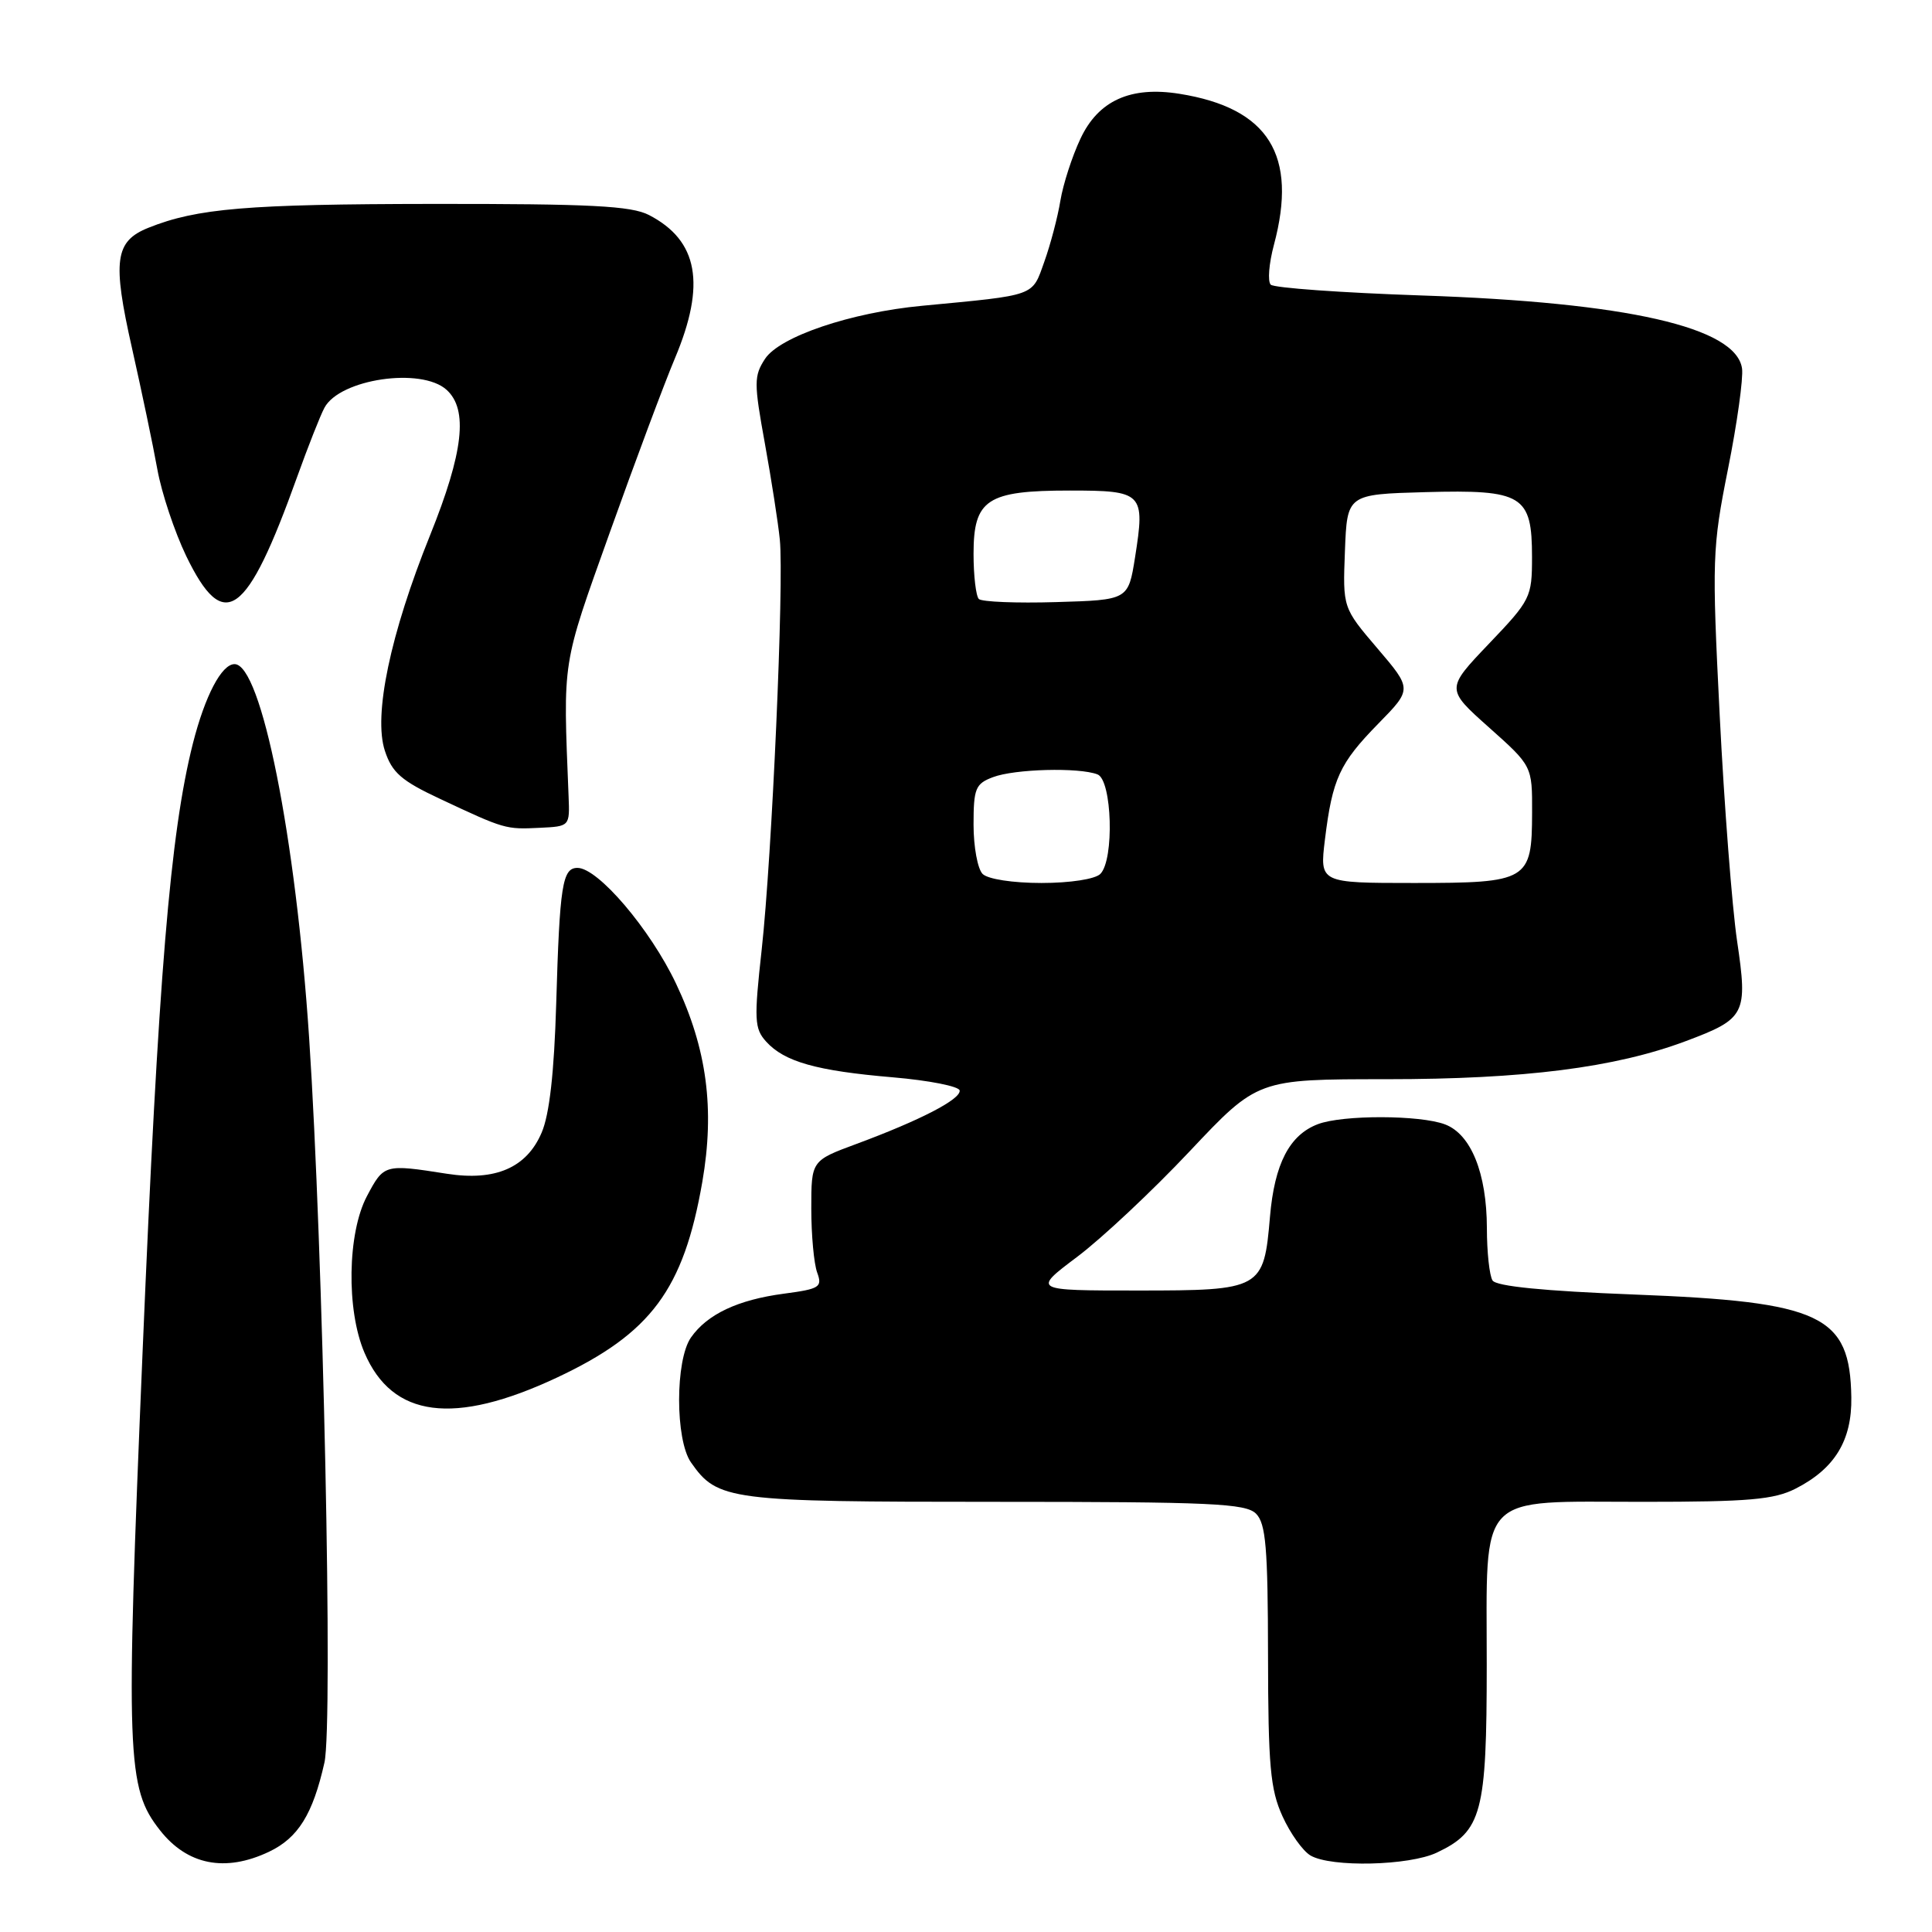 <?xml version="1.0" encoding="UTF-8" standalone="no"?>
<!DOCTYPE svg PUBLIC "-//W3C//DTD SVG 1.1//EN" "http://www.w3.org/Graphics/SVG/1.1/DTD/svg11.dtd" >
<svg xmlns="http://www.w3.org/2000/svg" xmlns:xlink="http://www.w3.org/1999/xlink" version="1.1" viewBox="0 0 256 256">
 <g >
 <path fill="currentColor"
d=" M 35.64 245.37 C 39.51 243.53 41.45 240.40 42.99 233.55 C 44.15 228.38 42.82 165.51 40.96 137.50 C 39.19 110.88 34.62 88.00 31.08 88.00 C 29.36 88.00 27.17 92.19 25.56 98.51 C 22.55 110.42 20.98 129.41 18.90 178.97 C 16.63 232.96 16.78 236.90 21.20 242.52 C 24.82 247.13 29.84 248.12 35.64 245.37 Z  M 190.39 245.48 C 196.36 242.65 197.00 240.24 197.00 220.60 C 197.00 197.45 195.51 199.00 217.75 199.00 C 231.72 199.00 235.07 198.71 237.93 197.25 C 243.11 194.61 245.40 190.87 245.31 185.16 C 245.14 174.26 241.40 172.49 216.51 171.53 C 204.57 171.07 198.27 170.44 197.77 169.67 C 197.36 169.03 197.02 165.90 197.02 162.72 C 197.00 155.45 194.92 150.30 191.48 148.99 C 188.16 147.73 177.90 147.71 174.62 148.96 C 170.86 150.39 168.88 154.21 168.28 161.21 C 167.46 170.84 167.18 171.00 150.75 171.00 C 136.80 171.00 136.80 171.00 142.73 166.54 C 145.99 164.09 152.71 157.79 157.65 152.54 C 166.64 143.00 166.64 143.00 183.69 143.00 C 201.96 143.00 213.99 141.47 223.36 137.96 C 231.30 134.99 231.61 134.39 230.17 124.67 C 229.51 120.18 228.47 106.74 227.87 94.81 C 226.83 74.11 226.88 72.62 228.97 62.14 C 230.18 56.10 231.01 50.11 230.83 48.83 C 230.05 43.36 215.62 40.07 188.33 39.15 C 177.79 38.79 168.81 38.15 168.38 37.72 C 167.95 37.29 168.14 34.92 168.80 32.45 C 171.99 20.54 168.10 14.32 156.29 12.43 C 149.81 11.39 145.53 13.33 143.17 18.37 C 142.06 20.72 140.87 24.41 140.51 26.57 C 140.16 28.73 139.20 32.39 138.37 34.70 C 136.72 39.32 137.41 39.07 122.16 40.52 C 112.73 41.41 103.31 44.60 101.37 47.55 C 99.89 49.82 99.89 50.73 101.35 58.76 C 102.22 63.57 103.11 69.30 103.33 71.50 C 103.90 77.14 102.29 113.48 100.93 125.81 C 99.90 135.14 99.96 136.29 101.52 138.02 C 103.94 140.69 108.18 141.89 118.30 142.75 C 123.11 143.16 127.10 143.95 127.16 144.50 C 127.30 145.67 121.94 148.44 113.50 151.57 C 107.50 153.79 107.50 153.79 107.50 160.14 C 107.50 163.64 107.85 167.45 108.28 168.62 C 108.99 170.56 108.61 170.79 103.87 171.42 C 97.76 172.23 93.72 174.14 91.56 177.22 C 89.46 180.22 89.46 190.78 91.56 193.78 C 95.09 198.82 96.51 199.00 131.88 199.00 C 160.53 199.00 165.06 199.21 166.43 200.57 C 167.73 201.88 168.00 205.06 168.02 219.32 C 168.04 233.98 168.32 237.11 169.93 240.65 C 170.96 242.93 172.64 245.28 173.66 245.87 C 176.39 247.46 186.73 247.22 190.39 245.48 Z  M 73.79 182.54 C 86.27 176.68 90.58 170.87 93.06 156.61 C 94.73 146.96 93.67 138.96 89.58 130.34 C 86.15 123.11 79.24 115.00 76.52 115.00 C 74.52 115.00 74.16 117.26 73.70 133.00 C 73.43 142.10 72.81 147.67 71.77 150.08 C 69.79 154.73 65.64 156.53 59.22 155.53 C 50.94 154.23 50.87 154.25 48.62 158.50 C 46.04 163.37 45.87 173.57 48.29 179.23 C 51.98 187.87 60.16 188.93 73.79 182.54 Z  M 75.34 105.50 C 74.61 87.12 74.39 88.51 80.82 70.50 C 84.16 61.15 88.03 50.80 89.42 47.50 C 93.57 37.66 92.52 31.87 85.99 28.49 C 83.64 27.28 78.27 27.00 57.30 27.02 C 32.75 27.05 26.11 27.60 19.67 30.18 C 15.22 31.96 14.87 34.52 17.49 46.13 C 18.77 51.83 20.29 59.06 20.85 62.19 C 21.41 65.32 23.14 70.49 24.68 73.69 C 29.68 84.00 32.68 81.85 39.38 63.17 C 40.83 59.14 42.45 55.03 42.99 54.03 C 45.03 50.21 55.83 48.63 59.17 51.65 C 62.06 54.26 61.41 59.93 57.00 70.89 C 51.71 84.01 49.45 94.79 51.00 99.49 C 51.95 102.38 53.19 103.46 58.32 105.86 C 66.88 109.88 67.01 109.91 71.50 109.69 C 75.50 109.50 75.50 109.50 75.34 105.50 Z  M 130.20 115.80 C 129.54 115.14 129.00 112.20 129.00 109.28 C 129.00 104.48 129.25 103.85 131.57 102.98 C 134.42 101.89 142.96 101.66 145.42 102.61 C 147.36 103.35 147.67 113.93 145.80 115.80 C 145.11 116.49 141.80 117.00 138.00 117.00 C 134.20 117.00 130.89 116.49 130.20 115.80 Z  M 175.56 111.25 C 176.55 103.18 177.50 101.13 182.62 95.90 C 187.12 91.31 187.12 91.31 182.52 85.92 C 177.92 80.53 177.92 80.53 178.21 73.02 C 178.50 65.50 178.50 65.50 188.88 65.21 C 201.77 64.86 203.00 65.61 203.00 73.81 C 203.00 79.15 202.82 79.51 197.29 85.30 C 191.58 91.29 191.58 91.29 197.30 96.39 C 203.03 101.50 203.03 101.50 203.01 107.68 C 202.99 116.70 202.49 117.00 187.36 117.00 C 174.86 117.00 174.86 117.00 175.56 111.25 Z  M 129.70 79.37 C 129.32 78.98 129.00 76.29 129.00 73.39 C 129.00 66.17 130.78 65.00 141.75 65.00 C 151.46 65.00 151.75 65.30 150.40 73.85 C 149.50 79.50 149.50 79.50 139.95 79.78 C 134.70 79.94 130.09 79.75 129.70 79.37 Z "/>
</g>
</svg>